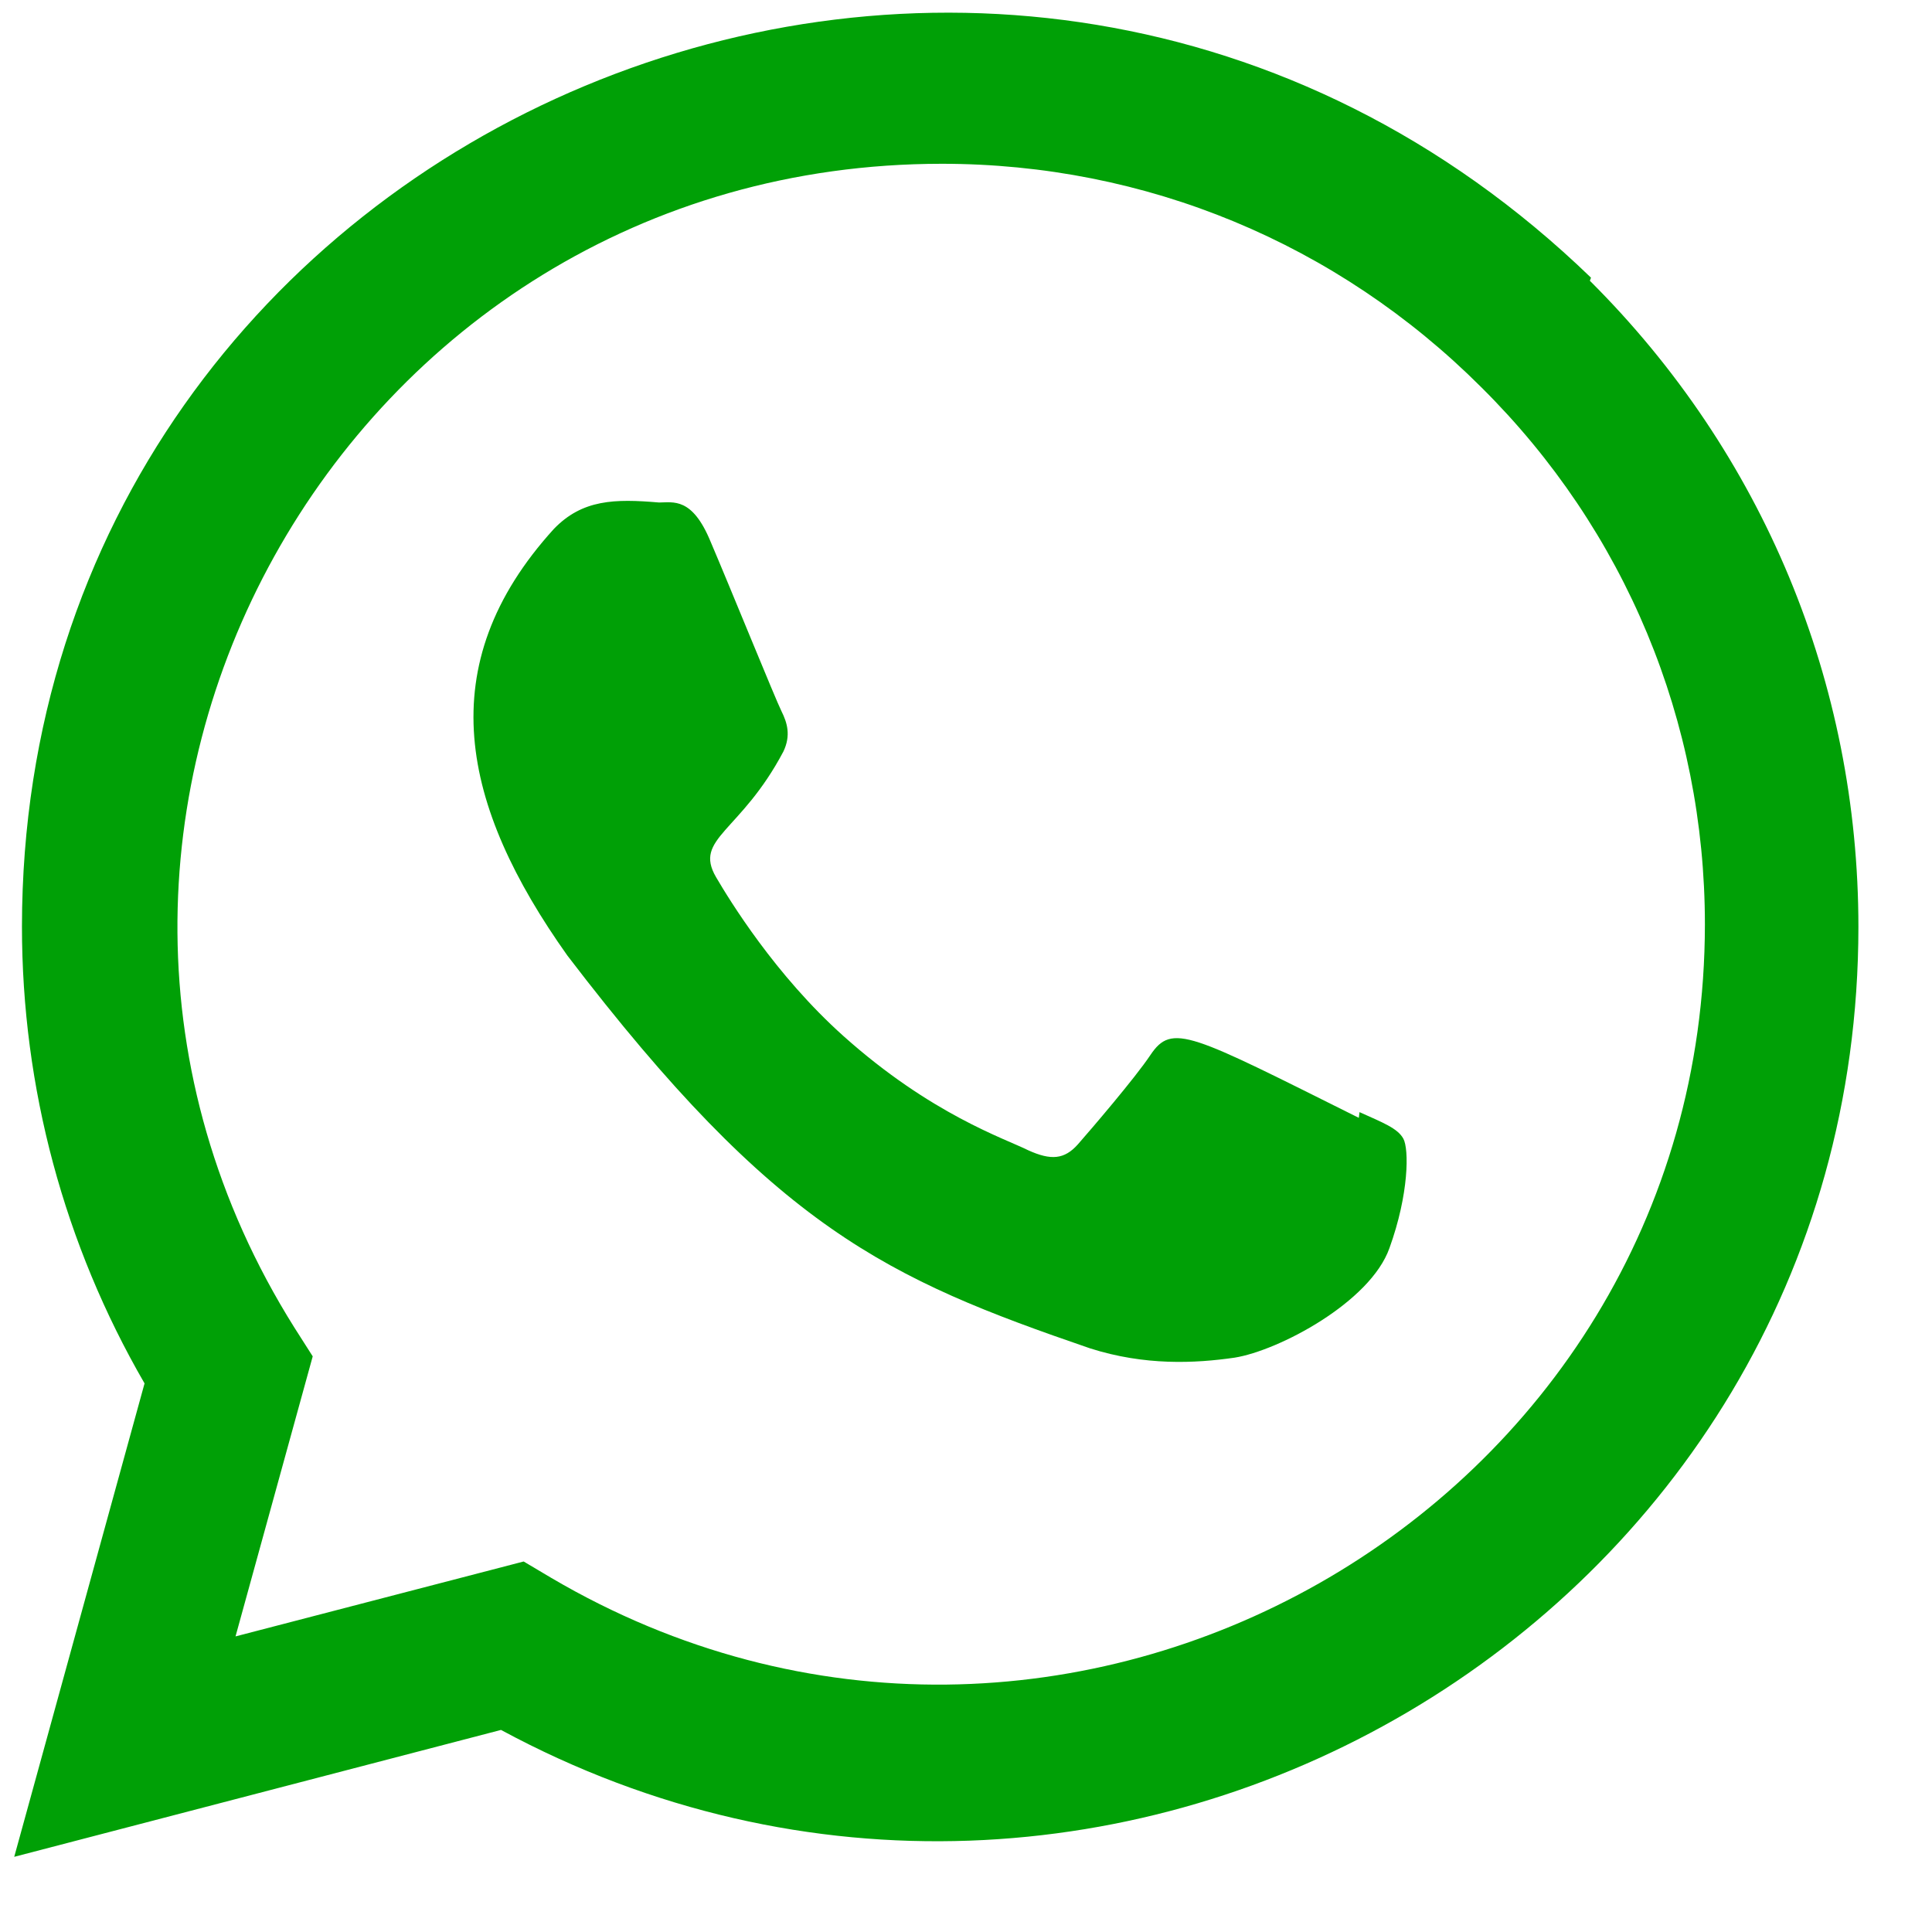 <svg width='22' height='22' viewBox='0 0 22 22' fill='none' xmlns='http://www.w3.org/2000/svg'>
    <path
            d='M15.481 12.664L15.473 12.729C13.549 11.77 13.348 11.643 13.099 12.015C12.927 12.273 12.425 12.859 12.273 13.032C12.12 13.203 11.968 13.216 11.708 13.098C11.445 12.966 10.603 12.691 9.605 11.798C8.828 11.103 8.307 10.25 8.153 9.987C7.896 9.544 8.433 9.481 8.921 8.557C9.008 8.374 8.964 8.229 8.899 8.099C8.833 7.968 8.311 6.681 8.092 6.169C7.882 5.658 7.666 5.722 7.504 5.722C7 5.679 6.632 5.686 6.307 6.023C4.895 7.576 5.251 9.177 6.46 10.88C8.834 13.988 10.1 14.56 12.413 15.354C13.038 15.553 13.607 15.525 14.058 15.46C14.56 15.38 15.604 14.829 15.822 14.212C16.045 13.595 16.045 13.084 15.98 12.966C15.915 12.847 15.743 12.782 15.481 12.664Z'
            fill='#00A006' />
    <path
            d='M18.117 3.162C11.389 -3.341 0.255 1.376 0.25 10.551C0.25 12.385 0.731 14.173 1.646 15.753L0.162 21.144L5.705 19.699C12.622 23.435 21.159 18.474 21.162 10.556C21.162 7.777 20.077 5.162 18.104 3.197L18.117 3.162ZM19.414 10.527C19.409 17.206 12.077 21.377 6.278 17.968L5.963 17.781L2.682 18.634L3.561 15.445L3.352 15.117C-0.256 9.372 3.89 1.865 10.725 1.865C13.047 1.865 15.227 2.77 16.869 4.411C18.509 6.038 19.414 8.217 19.414 10.527Z'
            fill='#00A006' />
</svg>